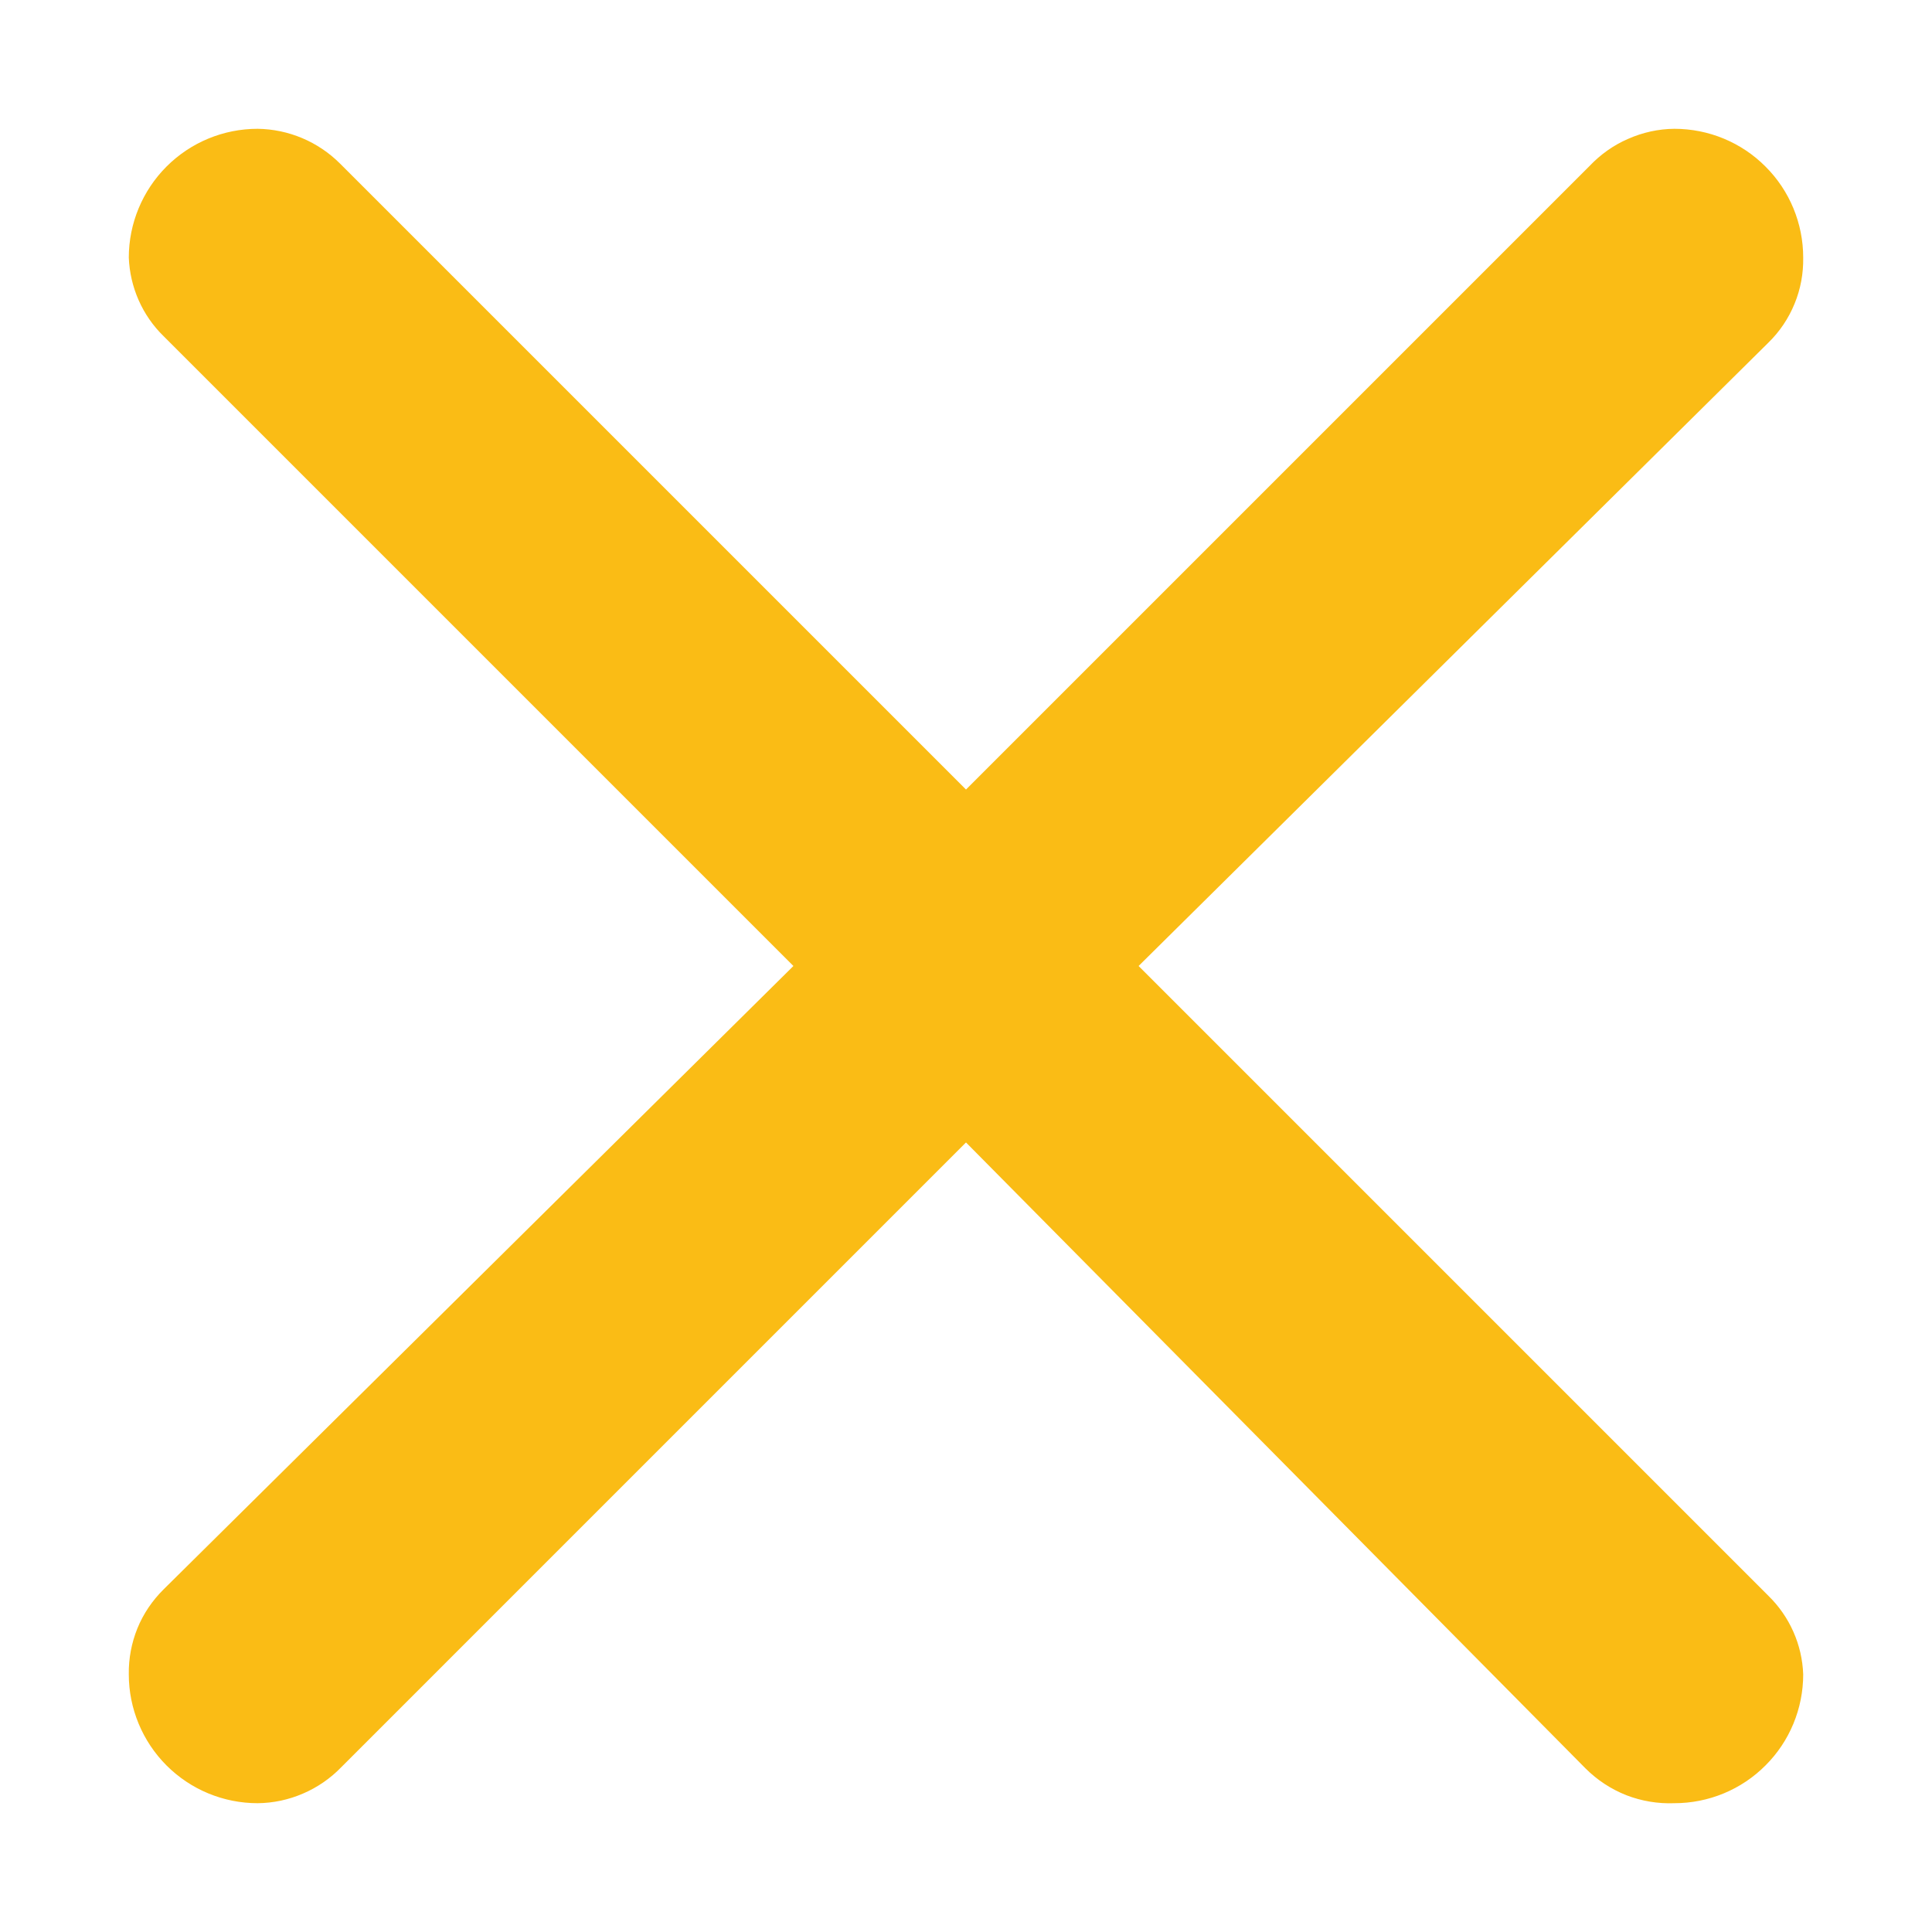 <svg width="15" height="15" viewBox="0 0 15 15" fill="none" xmlns="http://www.w3.org/2000/svg">
<path d="M2.64 1.27L7.5 6.13L12.34 1.29C12.425 1.2 12.527 1.127 12.641 1.078C12.754 1.028 12.876 1.001 13 1C13.265 1 13.52 1.105 13.707 1.293C13.895 1.48 14 1.735 14 2C14.002 2.123 13.98 2.244 13.933 2.358C13.887 2.471 13.818 2.574 13.73 2.66L8.84 7.5L13.73 12.39C13.895 12.551 13.992 12.77 14 13C14 13.265 13.895 13.52 13.707 13.707C13.52 13.895 13.265 14 13 14C12.873 14.005 12.746 13.984 12.627 13.938C12.508 13.891 12.4 13.82 12.31 13.73L7.5 8.87L2.65 13.72C2.566 13.807 2.465 13.877 2.353 13.925C2.242 13.973 2.122 13.999 2 14C1.735 14 1.481 13.895 1.293 13.707C1.106 13.52 1 13.265 1 13C0.998 12.877 1.021 12.756 1.067 12.642C1.113 12.529 1.183 12.426 1.27 12.34L6.16 7.5L1.27 2.61C1.105 2.449 1.009 2.23 1 2C1 1.735 1.106 1.48 1.293 1.293C1.481 1.105 1.735 1 2 1C2.24 1.003 2.47 1.1 2.64 1.27Z" fill="#FABC15"/>
</svg>
